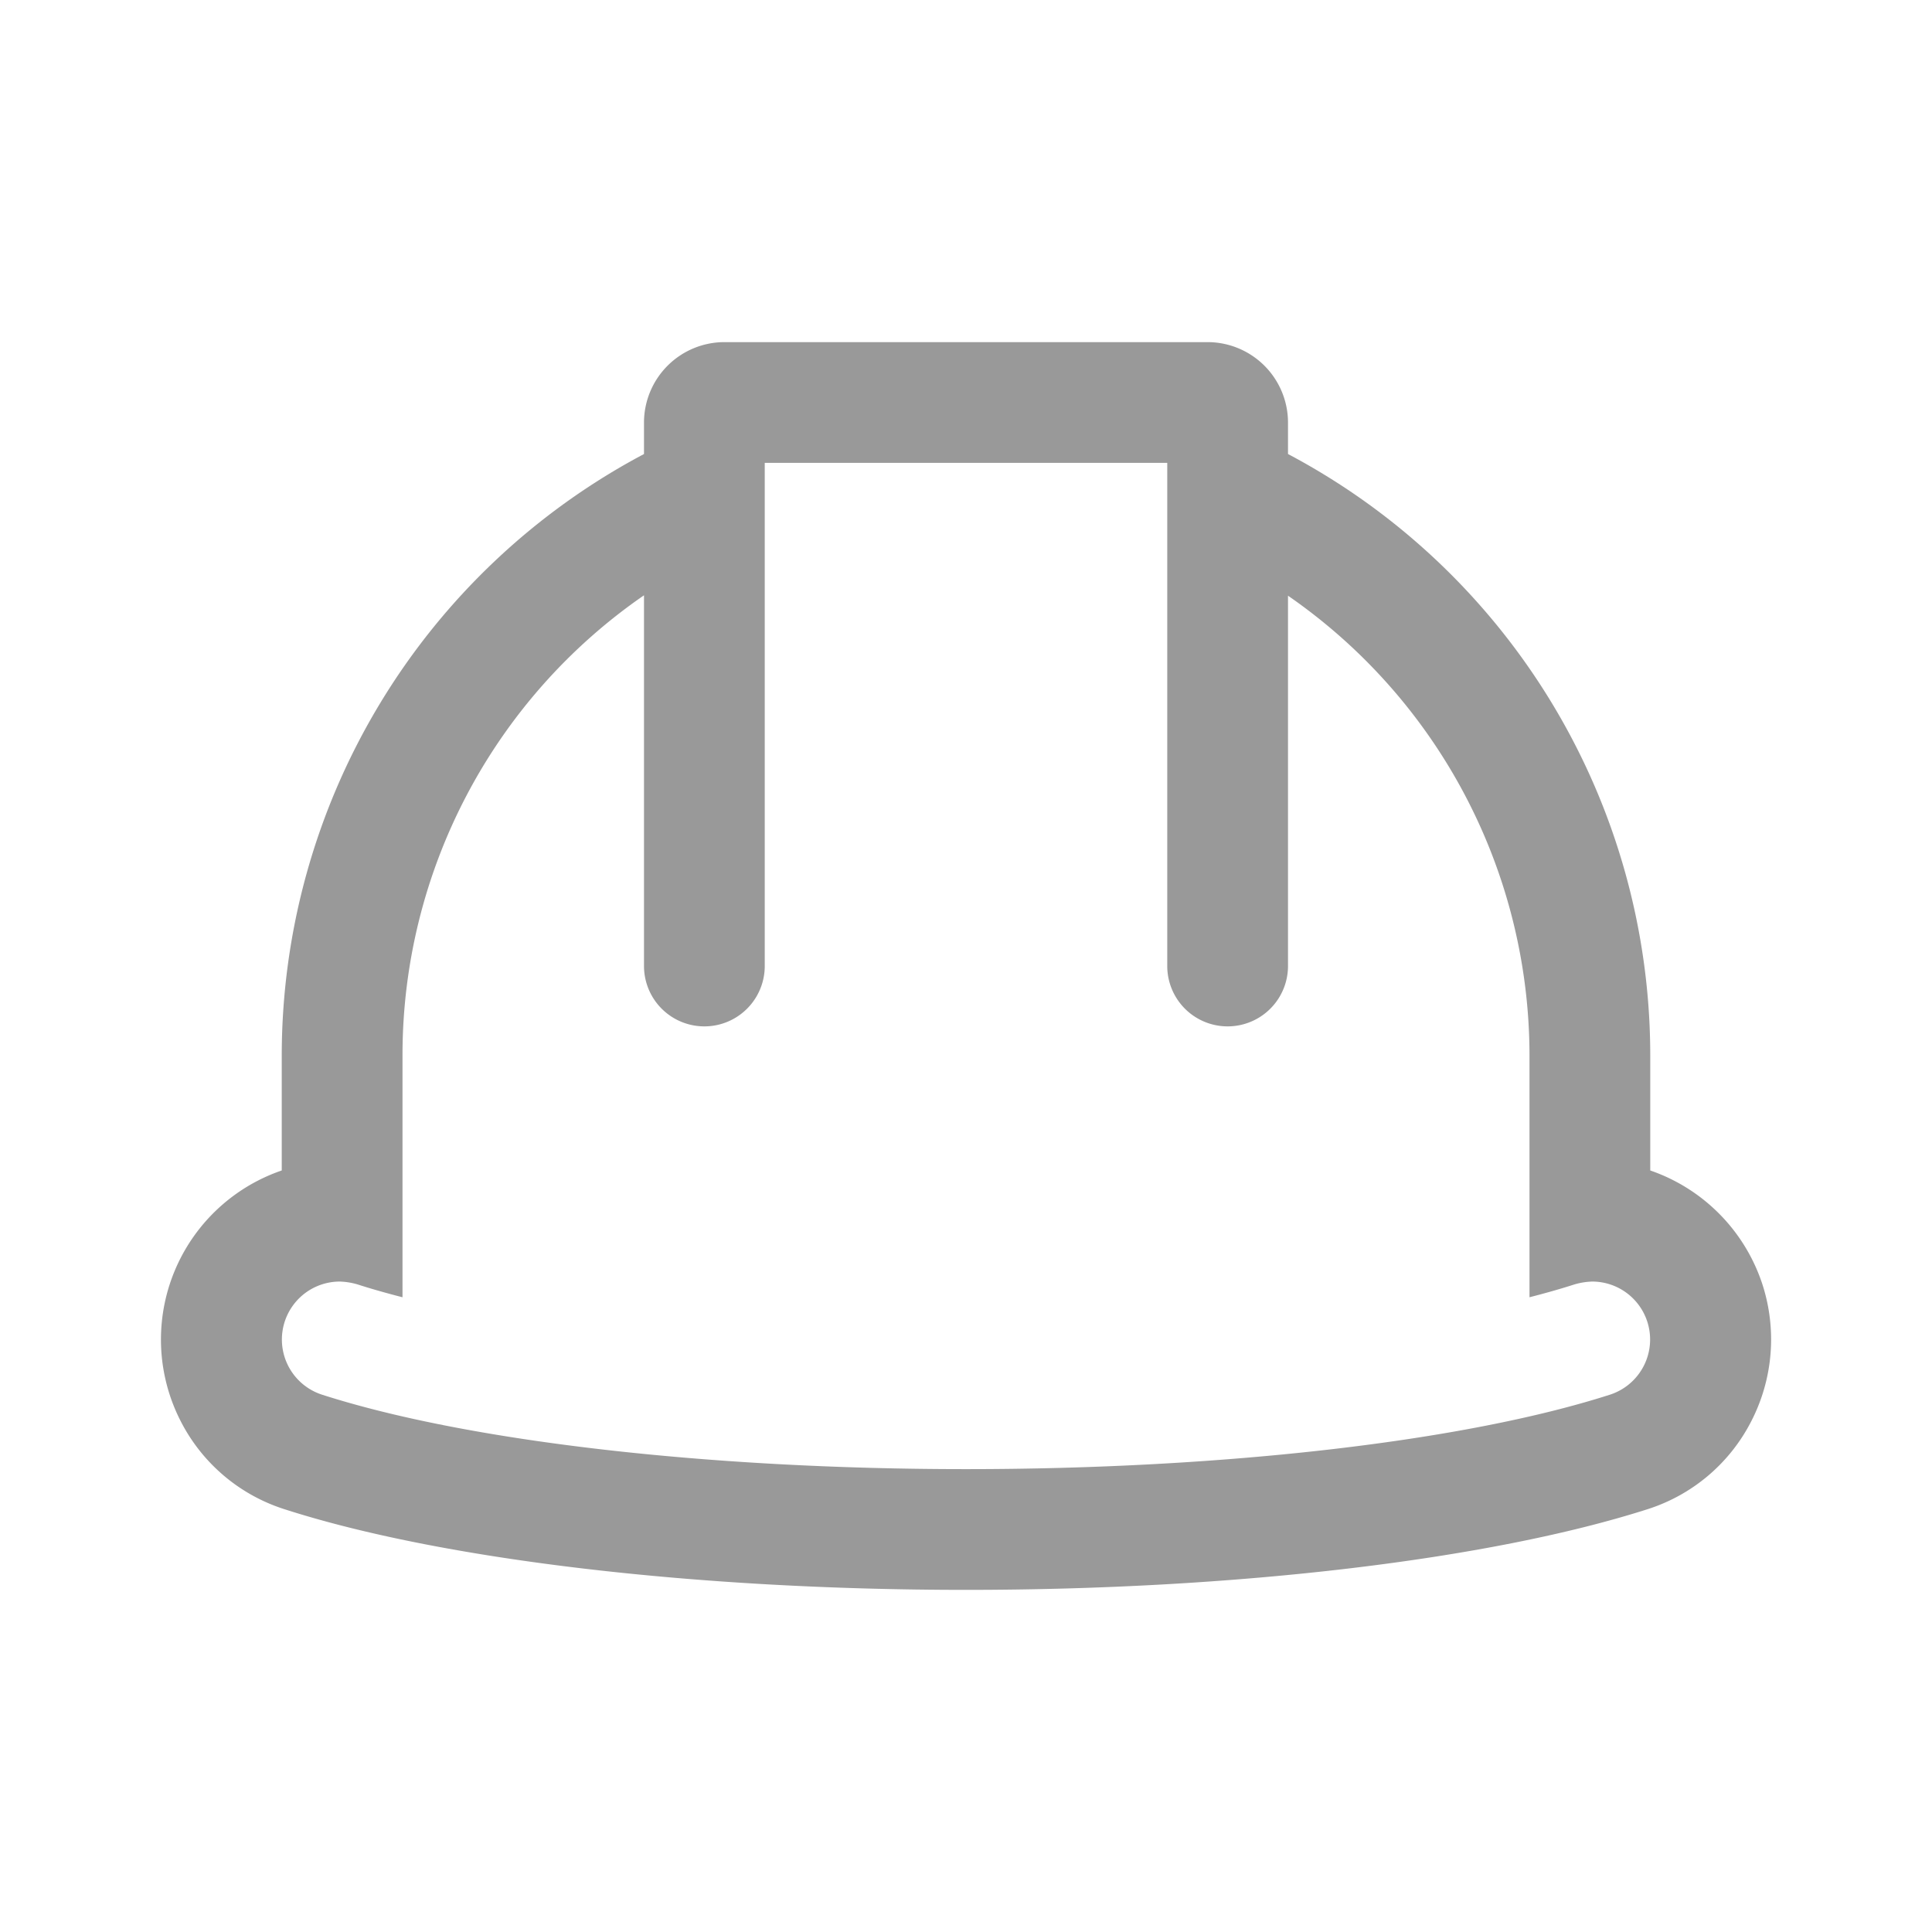 <svg xmlns="http://www.w3.org/2000/svg" viewBox="0 0 48 48"><defs><style>.cls-1{fill:none;}.cls-2{fill:#999;}</style></defs><title>Service_PurchaseHelp_HomeDIY_48px</title><g id="Square"><rect class="cls-1" width="48" height="48"/></g><g id="Icon"><path class="cls-2" d="M43.79,31.92A4.46,4.46,0,0,0,41,29.08V26.2a16.91,16.91,0,0,0-9-14.92V10.5a2,2,0,0,0-2-2H18a2,2,0,0,0-2,2v.78A16.92,16.92,0,0,0,7,26.2v2.88a4.44,4.44,0,0,0-2.51,6.23A4.39,4.39,0,0,0,7.08,37.5c3.89,1.25,10.21,2,16.92,2s13-.75,16.92-2a4.39,4.39,0,0,0,2.59-2.19A4.44,4.44,0,0,0,43.79,31.92ZM40,34.65c-3.61,1.16-9.59,1.85-16,1.85s-12.39-.69-16-1.85a1.44,1.44,0,0,1,.44-2.81,1.75,1.75,0,0,1,.44.07c.34.11.73.22,1.12.32V30.92h0V26.2a13.88,13.88,0,0,1,6-11.41V24a1.5,1.5,0,1,0,3,0V11.5H29V24a1.5,1.5,0,1,0,3,0v-9.2A13.9,13.9,0,0,1,38,26.2v2.91h0v3.12c.39-.1.78-.21,1.12-.32a1.75,1.75,0,0,1,.44-.07A1.44,1.44,0,0,1,40,34.65Z"/></g></svg>